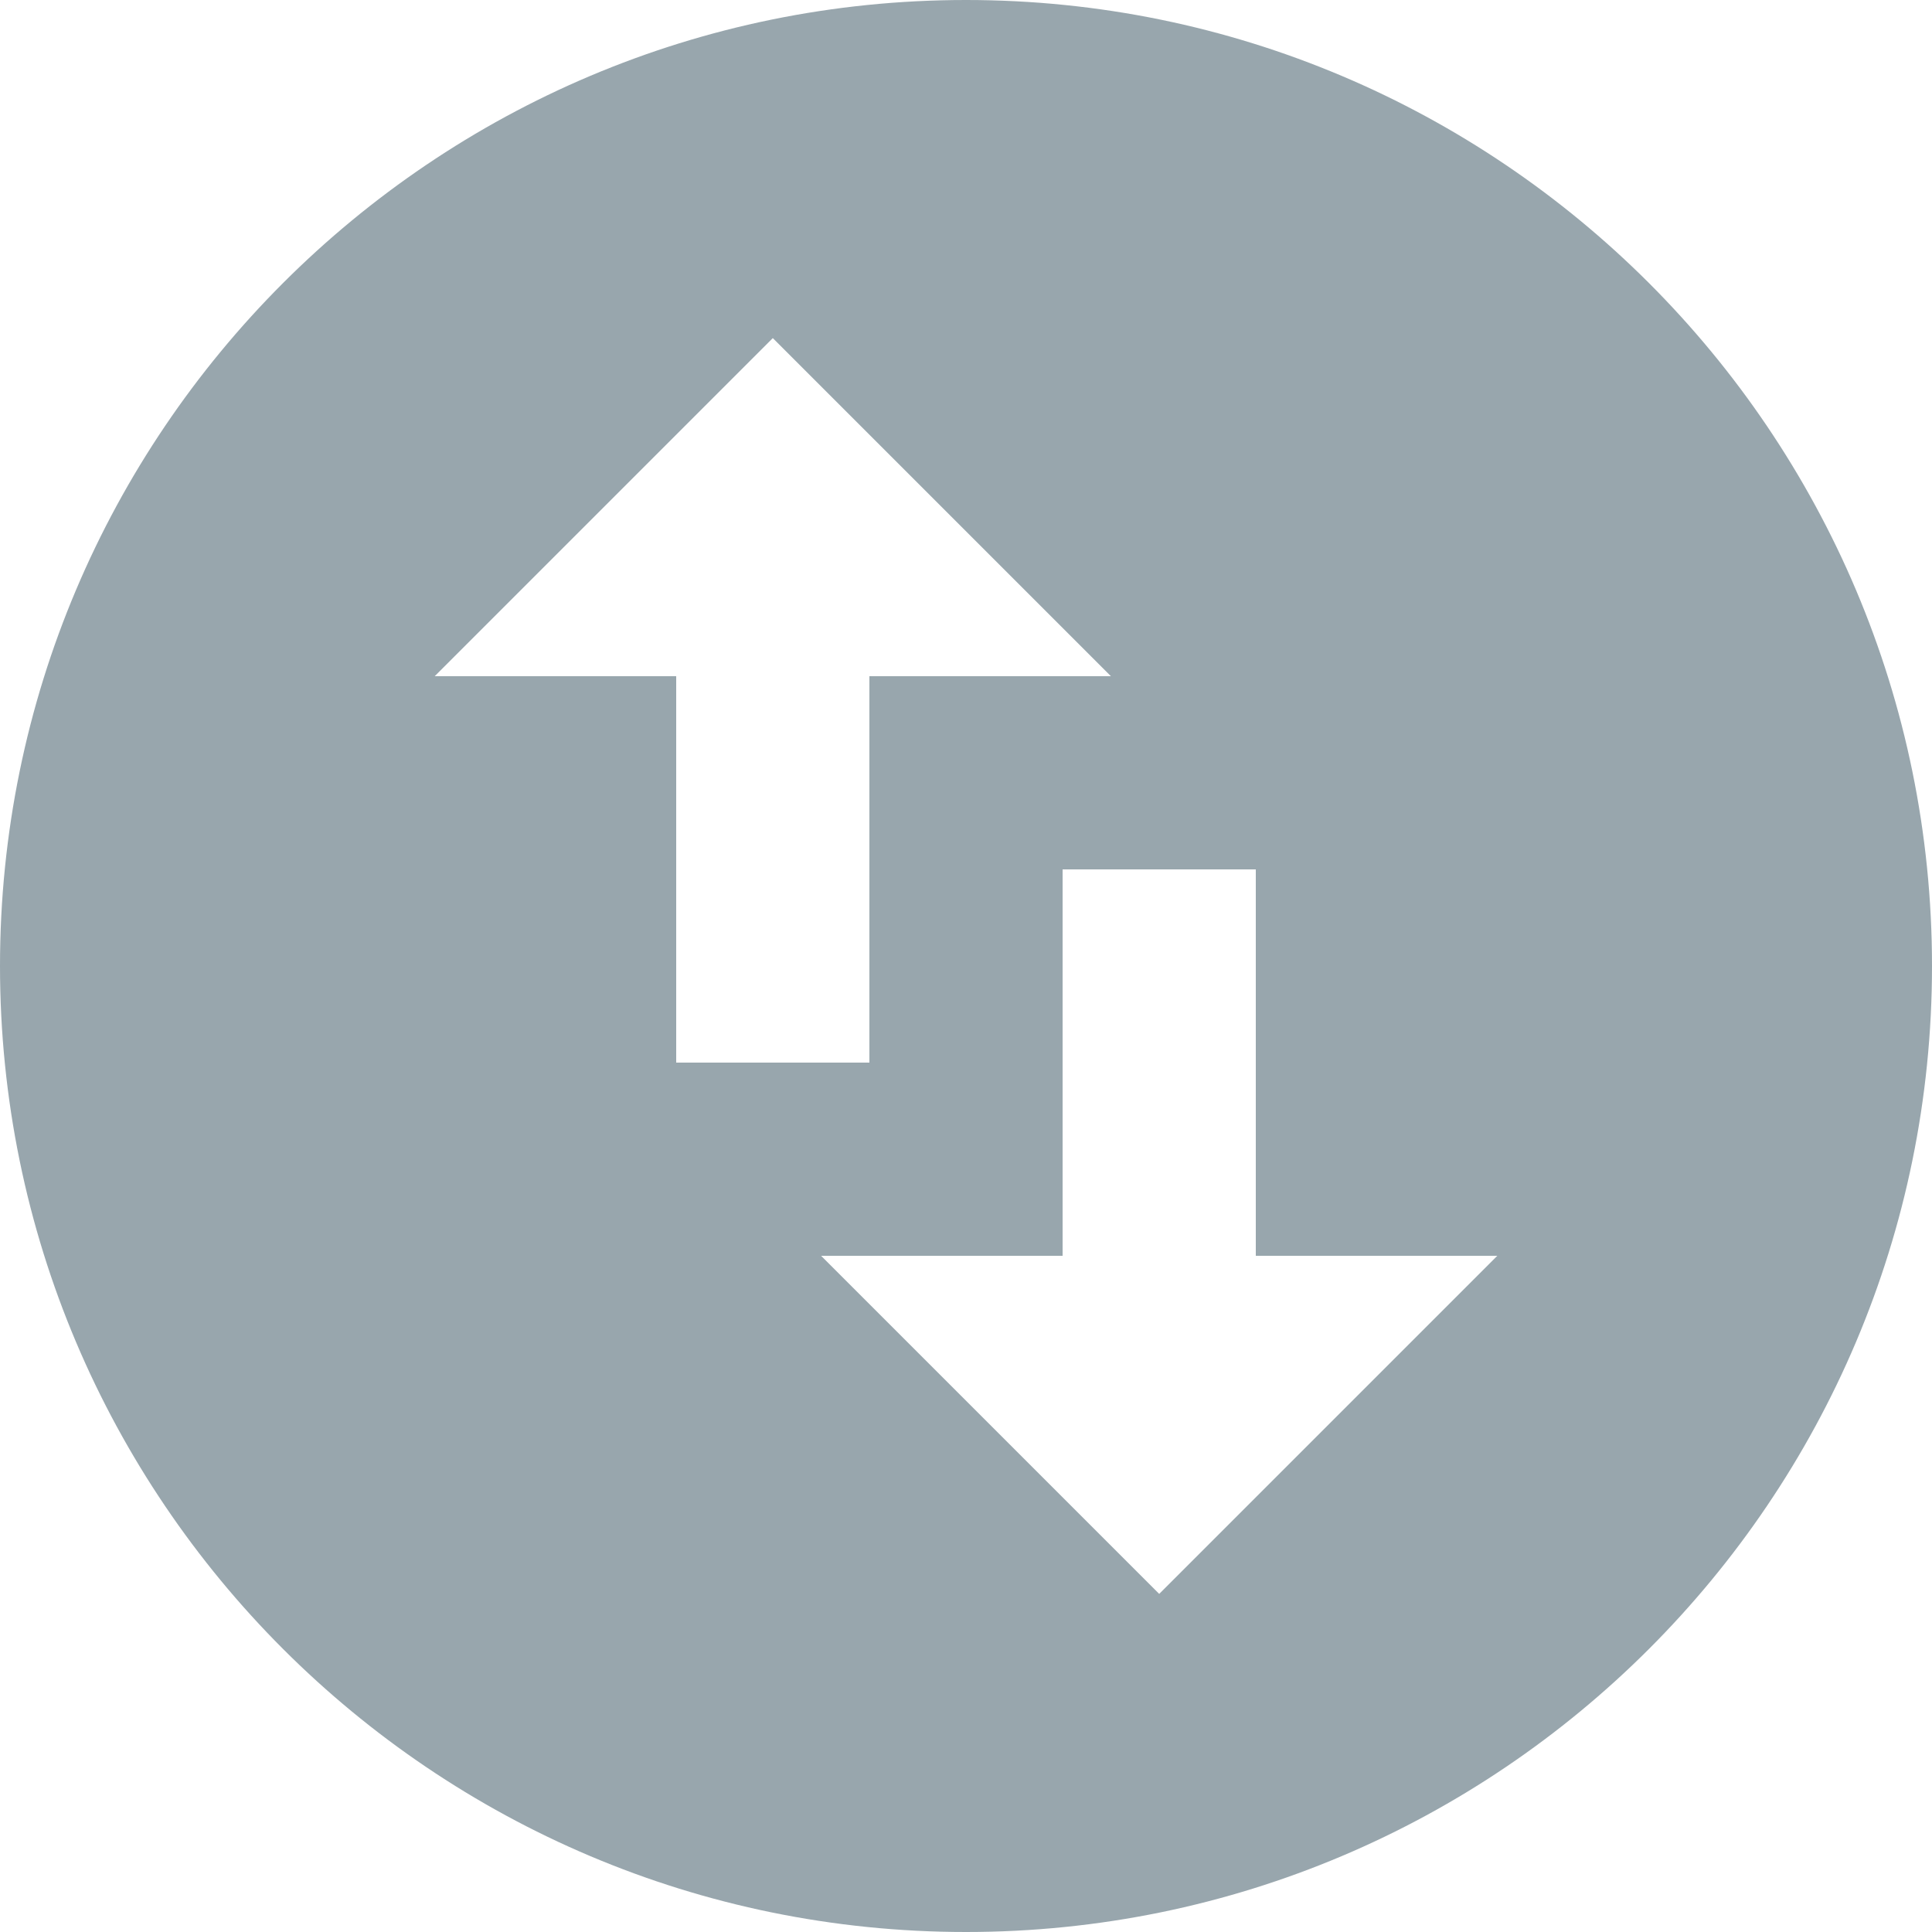 <?xml version="1.0" encoding="UTF-8"?>
<svg width="16px" height="16px" viewBox="0 0 16 16" version="1.1" xmlns="http://www.w3.org/2000/svg" xmlns:xlink="http://www.w3.org/1999/xlink">
    <!-- Generator: Sketch 43 (38999) - http://www.bohemiancoding.com/sketch -->
    <title>3</title>
    <desc>Created with Sketch.</desc>
    <defs></defs>
    <g id="Page-1" stroke="none" stroke-width="1" fill="none" fill-rule="evenodd">
        <path d="M8,0 C3.584,0 0,3.584 0,8 C0,12.416 3.584,16 8,16 C12.416,16 16,12.416 16,8 C16,3.584 12.416,0 8,0 L8,0 Z M3.6,5.6 L6.4,2.8 L9.2,5.6 L7.2,5.6 L7.2,8.8 L5.6,8.8 L5.6,5.6 L3.6,5.6 L3.6,5.6 Z M12.4,10.4 L9.6,13.2 L6.8,10.4 L8.8,10.4 L8.8,7.2 L10.4,7.2 L10.4,10.4 L12.4,10.4 L12.4,10.4 Z" id="Shape" fill="#98A6AD"></path>
    </g>
</svg>